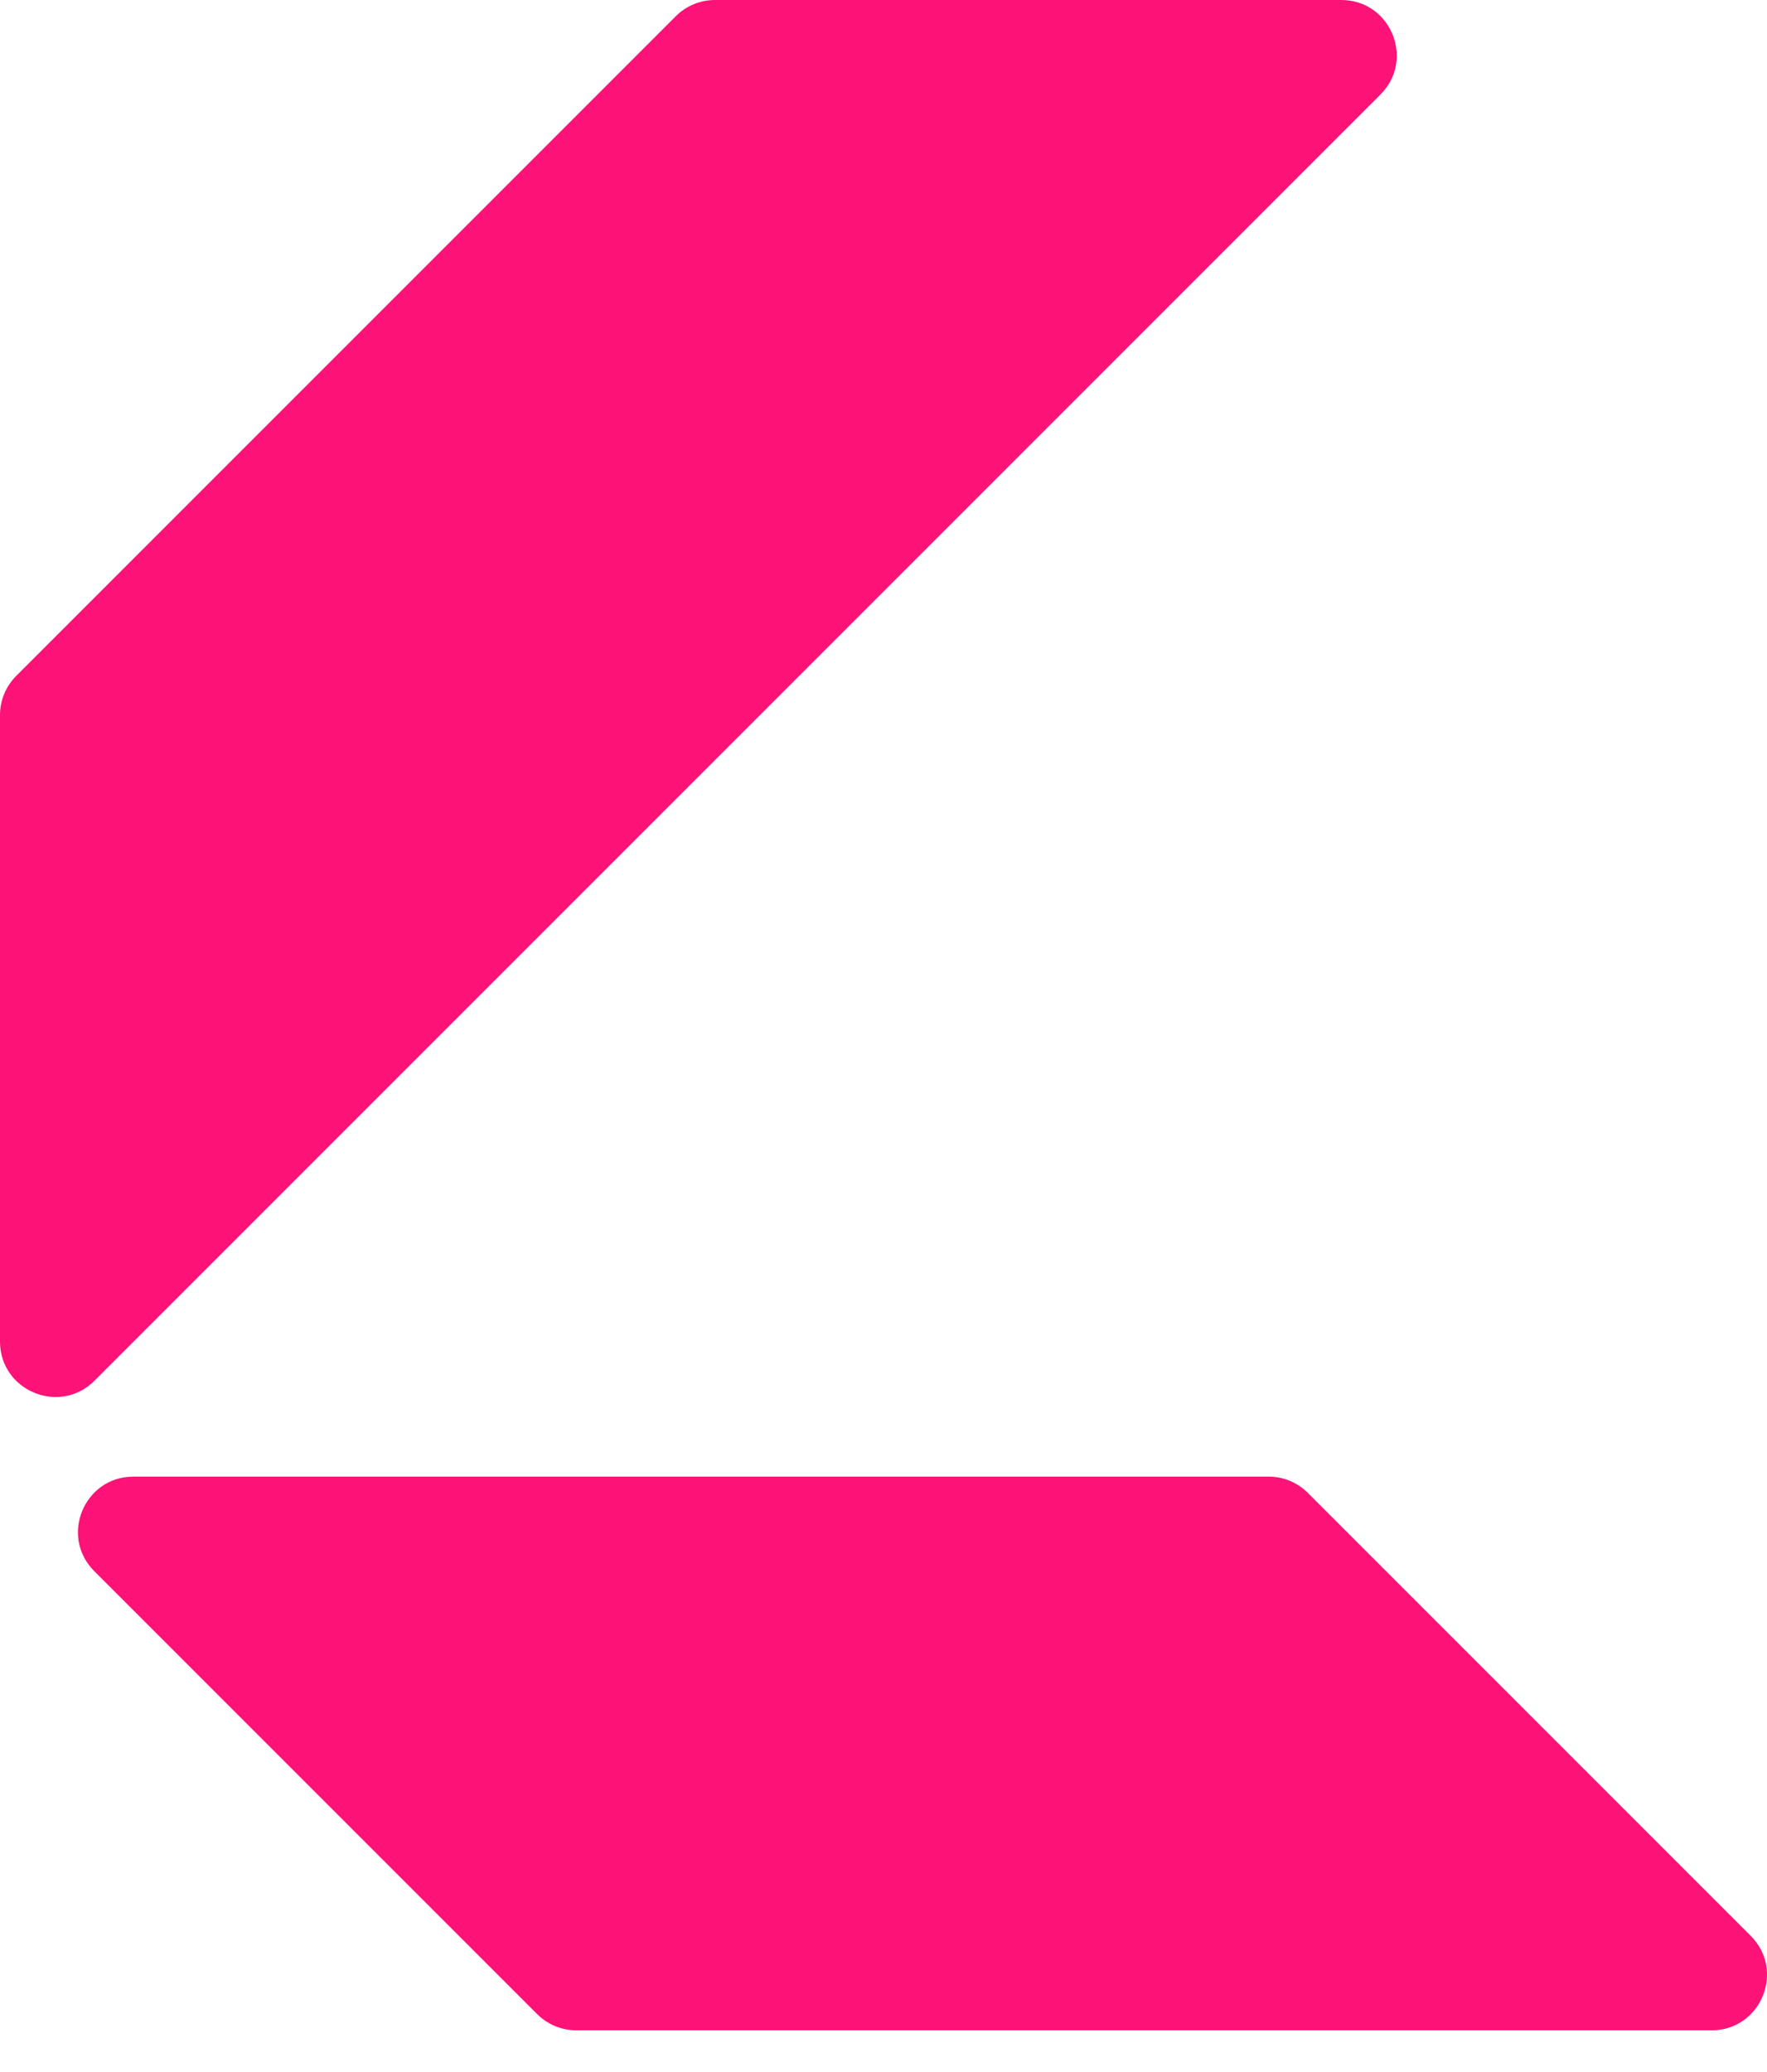 <svg width="29" height="34" viewBox="0 0 29 34" fill="none" xmlns="http://www.w3.org/2000/svg">
<path d="M2.19 24.23L20.821 24.23C21.062 24.23 21.293 24.326 21.463 24.496L28.732 31.765C29.305 32.337 28.899 33.316 28.09 33.316L9.459 33.316C9.218 33.316 8.986 33.22 8.816 33.05L1.547 25.781C0.975 25.209 1.38 24.23 2.19 24.23Z" fill="#FD1278"/>
<path d="M2.4639e-06 11.733L0 22.013C3.5384e-08 22.823 0.979 23.228 1.551 22.656L22.656 1.551C23.228 0.979 22.823 -3.5384e-08 22.013 0L11.733 4.49345e-07C11.492 4.59879e-07 11.261 0.096 11.091 0.266L0.266 11.091C0.096 11.261 2.45337e-06 11.492 2.4639e-06 11.733Z" fill="#FD1278"/>
</svg>
